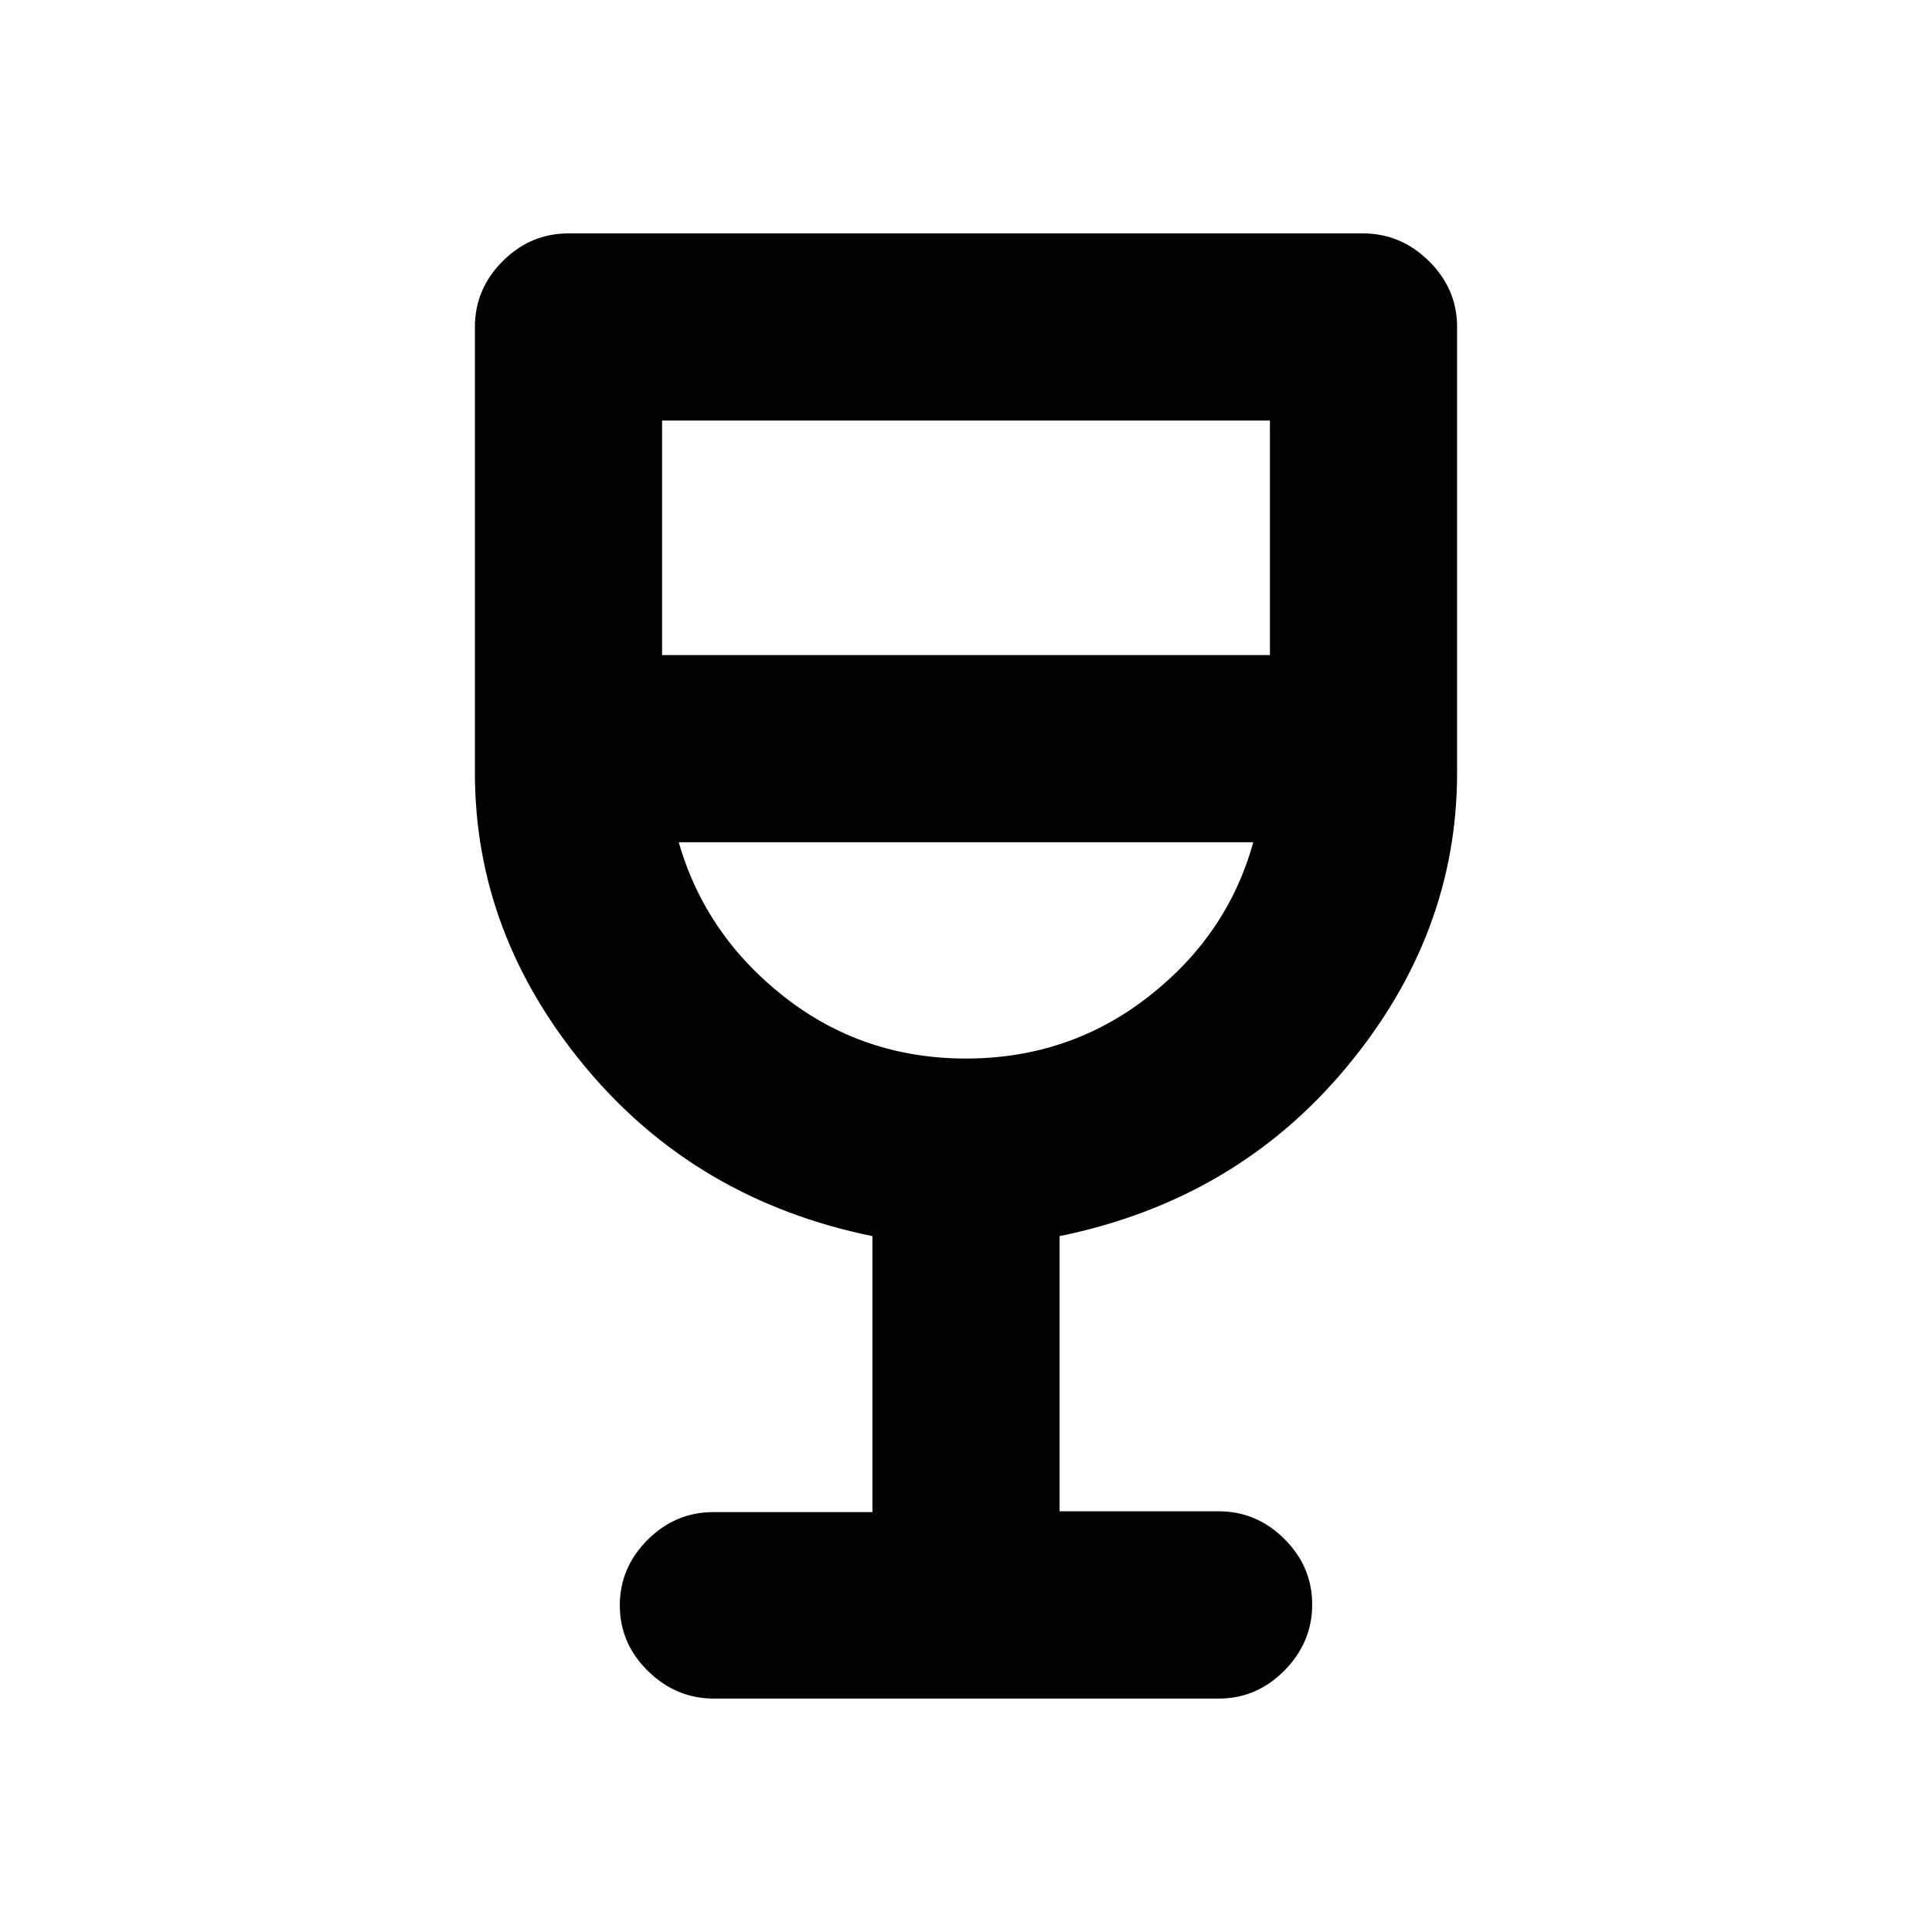 <svg xmlns="http://www.w3.org/2000/svg" height="20" viewBox="0 -960 960 960" width="20"><path d="M433.5-208.64v-137.14q-87.61-17.89-142.57-83.93-54.95-66.03-54.95-146.29v-221.52q0-18.89 13.8-32.7 13.8-13.8 32.67-13.8h394.78q18.88 0 32.84 13.8 13.95 13.81 13.95 32.7V-576q0 80.26-54.95 146.29-54.96 66.04-142.57 83.93v136.73h79.02q18.89 0 32.7 13.76 13.8 13.76 13.8 32.58t-13.79 32.78q-13.8 13.95-32.67 13.95h-250.8q-18.87 0-32.83-13.74-13.95-13.75-13.95-32.55 0-18.79 13.8-32.58 13.81-13.79 32.7-13.79h79.02ZM480-434.02q51.24 0 90.64-30.73t52.1-76.75H337.26q13.2 46.02 52.35 76.75 39.15 30.73 90.39 30.73ZM328.98-634.5h302.04v-116.52H328.98v116.52ZM480-434.02Z"/></svg>